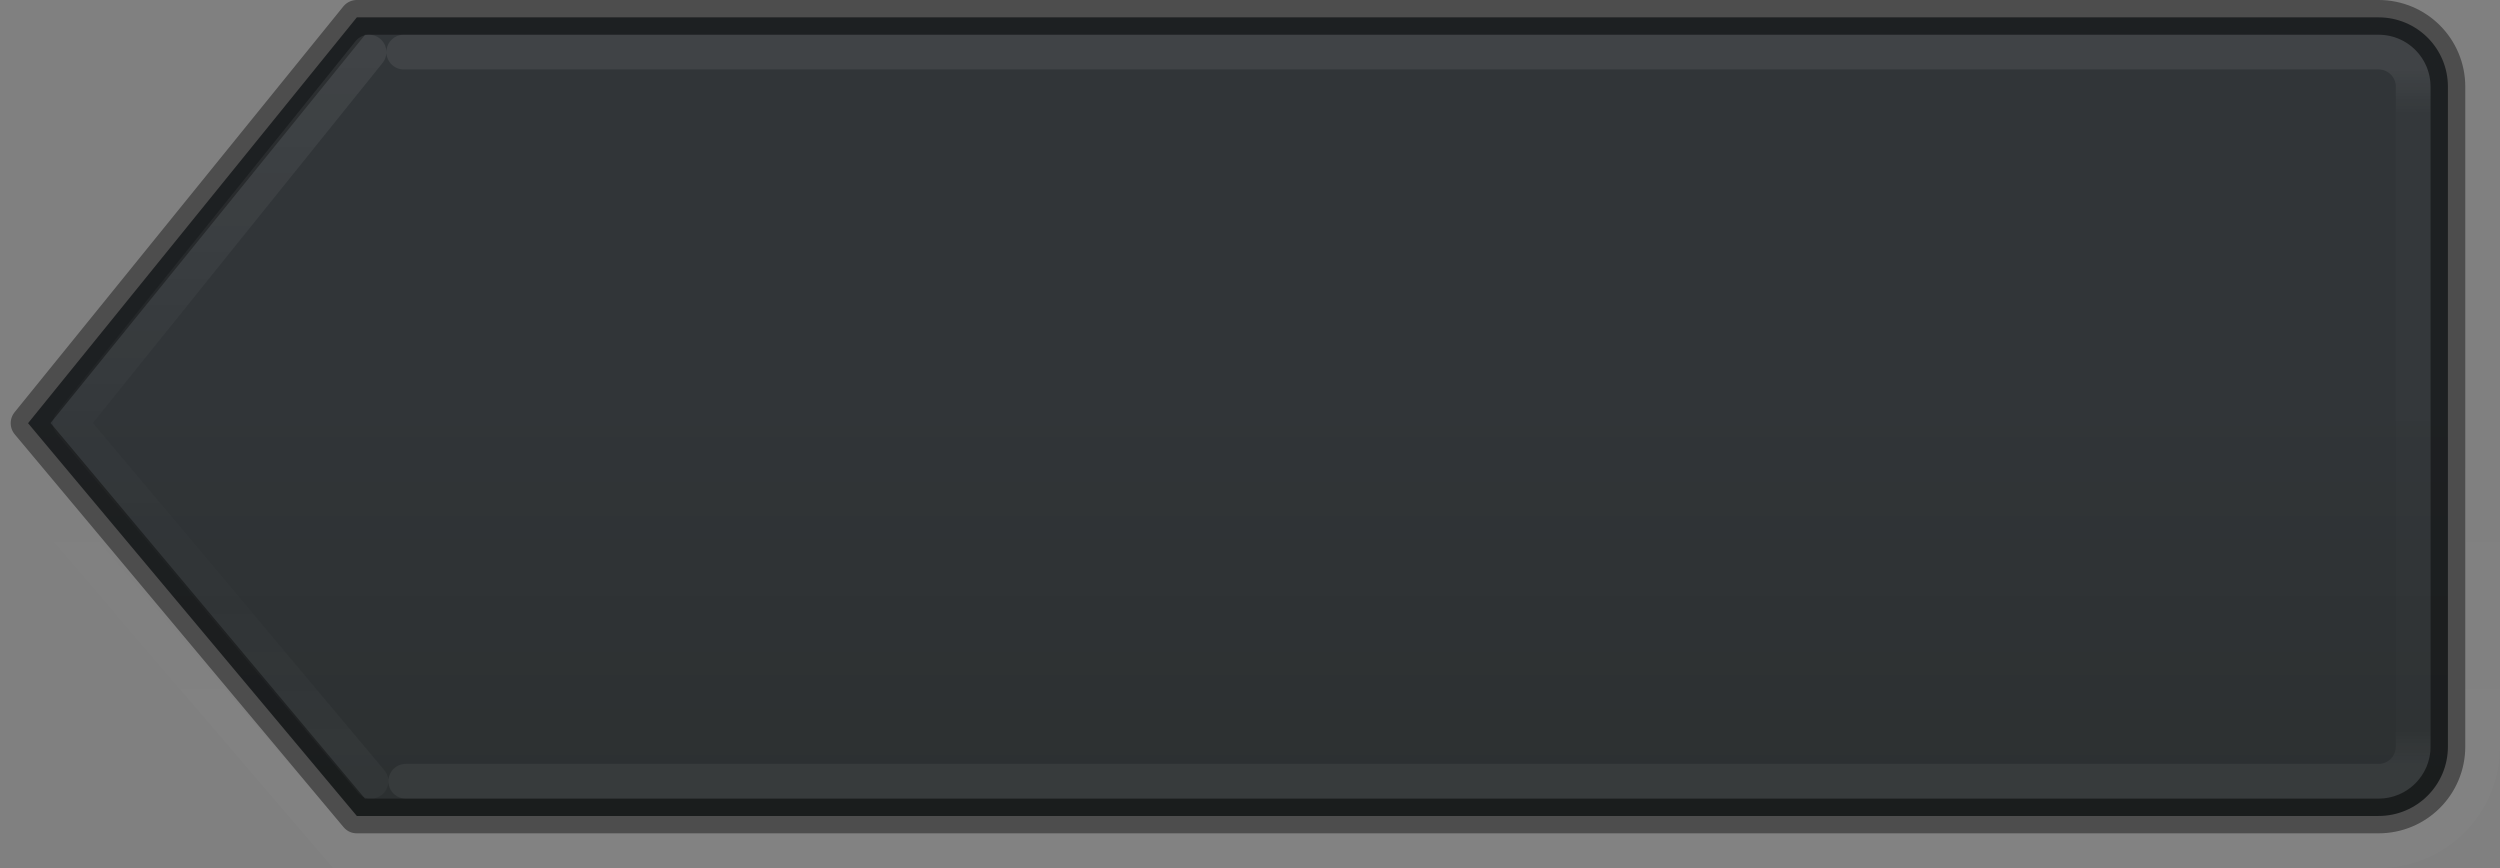 <?xml version="1.0" encoding="UTF-8" standalone="no"?>
<!-- Created with Inkscape (http://www.inkscape.org/) -->

<svg
   xmlns:dc="http://purl.org/dc/elements/1.1/"
   xmlns:cc="http://creativecommons.org/ns#"
   xmlns:rdf="http://www.w3.org/1999/02/22-rdf-syntax-ns#"
   xmlns:svg="http://www.w3.org/2000/svg"
   xmlns="http://www.w3.org/2000/svg"
   xmlns:xlink="http://www.w3.org/1999/xlink"
   xmlns:sodipodi="http://sodipodi.sourceforge.net/DTD/sodipodi-0.dtd"
   xmlns:inkscape="http://www.inkscape.org/namespaces/inkscape"
   version="1.2"
   width="144"
   height="50"
   id="svg2"
   inkscape:version="0.91 r13725"
   sodipodi:docname="button-back-dark@2.svg">
  <rect width="100%" height="100%" fill="#808080" stroke="none"/>
  <sodipodi:namedview
     pagecolor="#363b3e"
     bordercolor="#666666"
     borderopacity="1"
     objecttolerance="10"
     gridtolerance="10"
     guidetolerance="10"
     inkscape:pageopacity="0"
     inkscape:pageshadow="2"
     inkscape:window-width="1920"
     inkscape:window-height="969"
     id="namedview5494"
     showgrid="false"
     inkscape:zoom="12.211974"
     inkscape:cx="72.308071"
     inkscape:cy="25"
     inkscape:window-x="0"
     inkscape:window-y="30"
     inkscape:window-maximized="1"
     inkscape:current-layer="svg2"
     inkscape:showpageshadow="false"
     showborder="true">
    <inkscape:grid
       type="xygrid"
       id="grid9634" />
  </sodipodi:namedview>
  <defs
     id="defs4">
    <linearGradient
       id="linearGradient8510">
      <stop
         offset="0"
         style="stop-color:#ffffff;stop-opacity:1"
         id="stop8512" />
      <stop
         offset="0.522"
         style="stop-color:#ffffff;stop-opacity:0.235"
         id="stop8514" />
      <stop
         offset="0.766"
         style="stop-color:#ffffff;stop-opacity:0.157"
         id="stop8516" />
      <stop
         offset="1"
         style="stop-color:#ffffff;stop-opacity:0.392"
         id="stop8518" />
    </linearGradient>
    <linearGradient
       id="linearGradient10838">
      <stop
         id="stop10840"
         style="stop-color:#ffffff;stop-opacity:1"
         offset="0" />
      <stop
         id="stop10842"
         style="stop-color:#ffffff;stop-opacity:0"
         offset="1" />
    </linearGradient>
    <linearGradient
       id="linearGradient4489-3-1-3-5-4-6-8-5-9-0">
      <stop
         id="stop4491-8-7-9-3-7-4-0-5-6-0"
         style="stop-color:#313538;stop-opacity:1"
         offset="0" />
      <stop
         id="stop10783"
         style="stop-color:#313538;stop-opacity:1"
         offset="0.5" />
      <stop
         id="stop4493-2-9-6-5-0-0-2-4-0-9"
         style="stop-color:#2c3031;stop-opacity:1"
         offset="1" />
    </linearGradient>
    <linearGradient
       id="linearGradient3924-4-8-4">
      <stop
         id="stop3926-8-2-03"
         style="stop-color:#ffffff;stop-opacity:1"
         offset="0" />
      <stop
         id="stop3928-5-1-1"
         style="stop-color:#ffffff;stop-opacity:0.235"
         offset="0.063" />
      <stop
         id="stop3930-6-4-1-37"
         style="stop-color:#ffffff;stop-opacity:0.157"
         offset="0.951" />
      <stop
         id="stop3932-25-8-9"
         style="stop-color:#ffffff;stop-opacity:0.713"
         offset="1" />
    </linearGradient>
    <linearGradient
       x1="105"
       y1="283.791"
       x2="105"
       y2="303.791"
       id="linearGradient10008"
       xlink:href="#linearGradient3924-4-8-4"
       gradientUnits="userSpaceOnUse"
       gradientTransform="matrix(1,0,0,1,-39.001,-281.791)" />
    <linearGradient
       x1="231.685"
       y1="33.791"
       x2="231.685"
       y2="56.666"
       id="linearGradient10011"
       xlink:href="#linearGradient4489-3-1-3-5-4-6-8-5-9-0"
       gradientUnits="userSpaceOnUse"
       gradientTransform="matrix(3.549,0,0,1,-782.215,-33.791)" />
    <linearGradient
       x1="89.789"
       y1="61.258"
       x2="89.789"
       y2="50.416"
       id="linearGradient10844"
       xlink:href="#linearGradient10838"
       gradientUnits="userSpaceOnUse"
       gradientTransform="matrix(1,0,0,1,-55.001,-38)" />
    <linearGradient
       y2="303.339"
       x2="105.472"
       y1="283.477"
       x1="105.472"
       gradientTransform="matrix(1,0,0,1,-39.001,-281.791)"
       gradientUnits="userSpaceOnUse"
       id="linearGradient8487"
       xlink:href="#linearGradient8510"
       inkscape:collect="always" />
  </defs>
  <g
     id="g15182"
     transform="scale(2,2)">
    <path
       inkscape:connector-curvature="0"
       style="color:#000000;display:inline;overflow:visible;visibility:visible;opacity:1;fill:url(#linearGradient10011);fill-opacity:1;fill-rule:nonzero;stroke:none;stroke-width:1;marker:none;enable-background:accumulate"
       id="rect6132-8-2-8-0-0-0-50-8-6-0-7-1-5-8-0-6"
       d="M 10.277,0.5 0.808,12.188 10.277,23.5 l 4.25,0 53.973,0 c 1.108,0 2,-0.892 2,-2 l 0,-19 c 0,-1.108 -0.892,-2 -2,-2 l -53.817,0 z" />
    <path
       inkscape:connector-curvature="0"
       style="color:#000000;display:inline;overflow:visible;visibility:visible;opacity:0.4;fill:none;stroke:#000000;stroke-width:1;stroke-linecap:round;stroke-linejoin:round;stroke-miterlimit:4;stroke-dasharray:none;stroke-dashoffset:0;stroke-opacity:1;marker:none;enable-background:accumulate"
       id="rect6132-8-2-8-0-0-0-50-8-6-0-7-1-5-8-0-6-4"
       d="M 10.277,0.5 0.808,12.188 10.277,23.5 l 4.25,0 53.973,0 c 1.108,0 2,-0.892 2,-2 l 0,-19 c 0,-1.108 -0.892,-2 -2,-2 l -53.817,0 z" />
    <path
       inkscape:connector-curvature="0"
       style="color:#000000;display:inline;overflow:visible;visibility:visible;opacity:0.02;fill:none;stroke:url(#linearGradient10844);stroke-width:1;stroke-opacity:1;marker:none;enable-background:accumulate"
       id="rect6132-6-5-7-1-3-25-2-7-9-5-0-5"
       d="M 0.699,13.854 9.822,24.5 l 58.678,0 C 70.162,24.5 71.5,23.162 71.5,21.5 l 0,-19" />
    <path
       sodipodi:nodetypes="ccc"
       inkscape:connector-curvature="0"
       style="color:#000000;display:inline;overflow:visible;visibility:visible;opacity:0.07;fill:none;stroke:url(#linearGradient8487);stroke-width:1;stroke-linecap:round;stroke-linejoin:round;stroke-miterlimit:4;stroke-dasharray:none;stroke-dashoffset:0;stroke-opacity:1;marker:none;enable-background:accumulate"
       id="rect6132-8-2-8-0-0-0-4-6-9-7-9-6-9"
       d="M 10.628,1.5 2.027,12.188 10.685,22.5" />
    <path
       sodipodi:nodetypes="cssssc"
       inkscape:connector-curvature="0"
       style="color:#000000;display:inline;overflow:visible;visibility:visible;opacity:0.07;fill:none;stroke:url(#linearGradient10008);stroke-width:1;stroke-linecap:round;stroke-linejoin:round;stroke-miterlimit:4;stroke-dasharray:none;stroke-dashoffset:0;stroke-opacity:1;marker:none;enable-background:accumulate"
       id="rect6132-8-2-8-0-0-0-4-6-9-7-9-6"
       d="m 11.685,22.5 56.815,0 c 0.554,0 1,-0.446 1,-1 l 0,-19 c 0,-0.554 -0.446,-1 -1,-1 l -56.872,0" />
  </g>
</svg>
